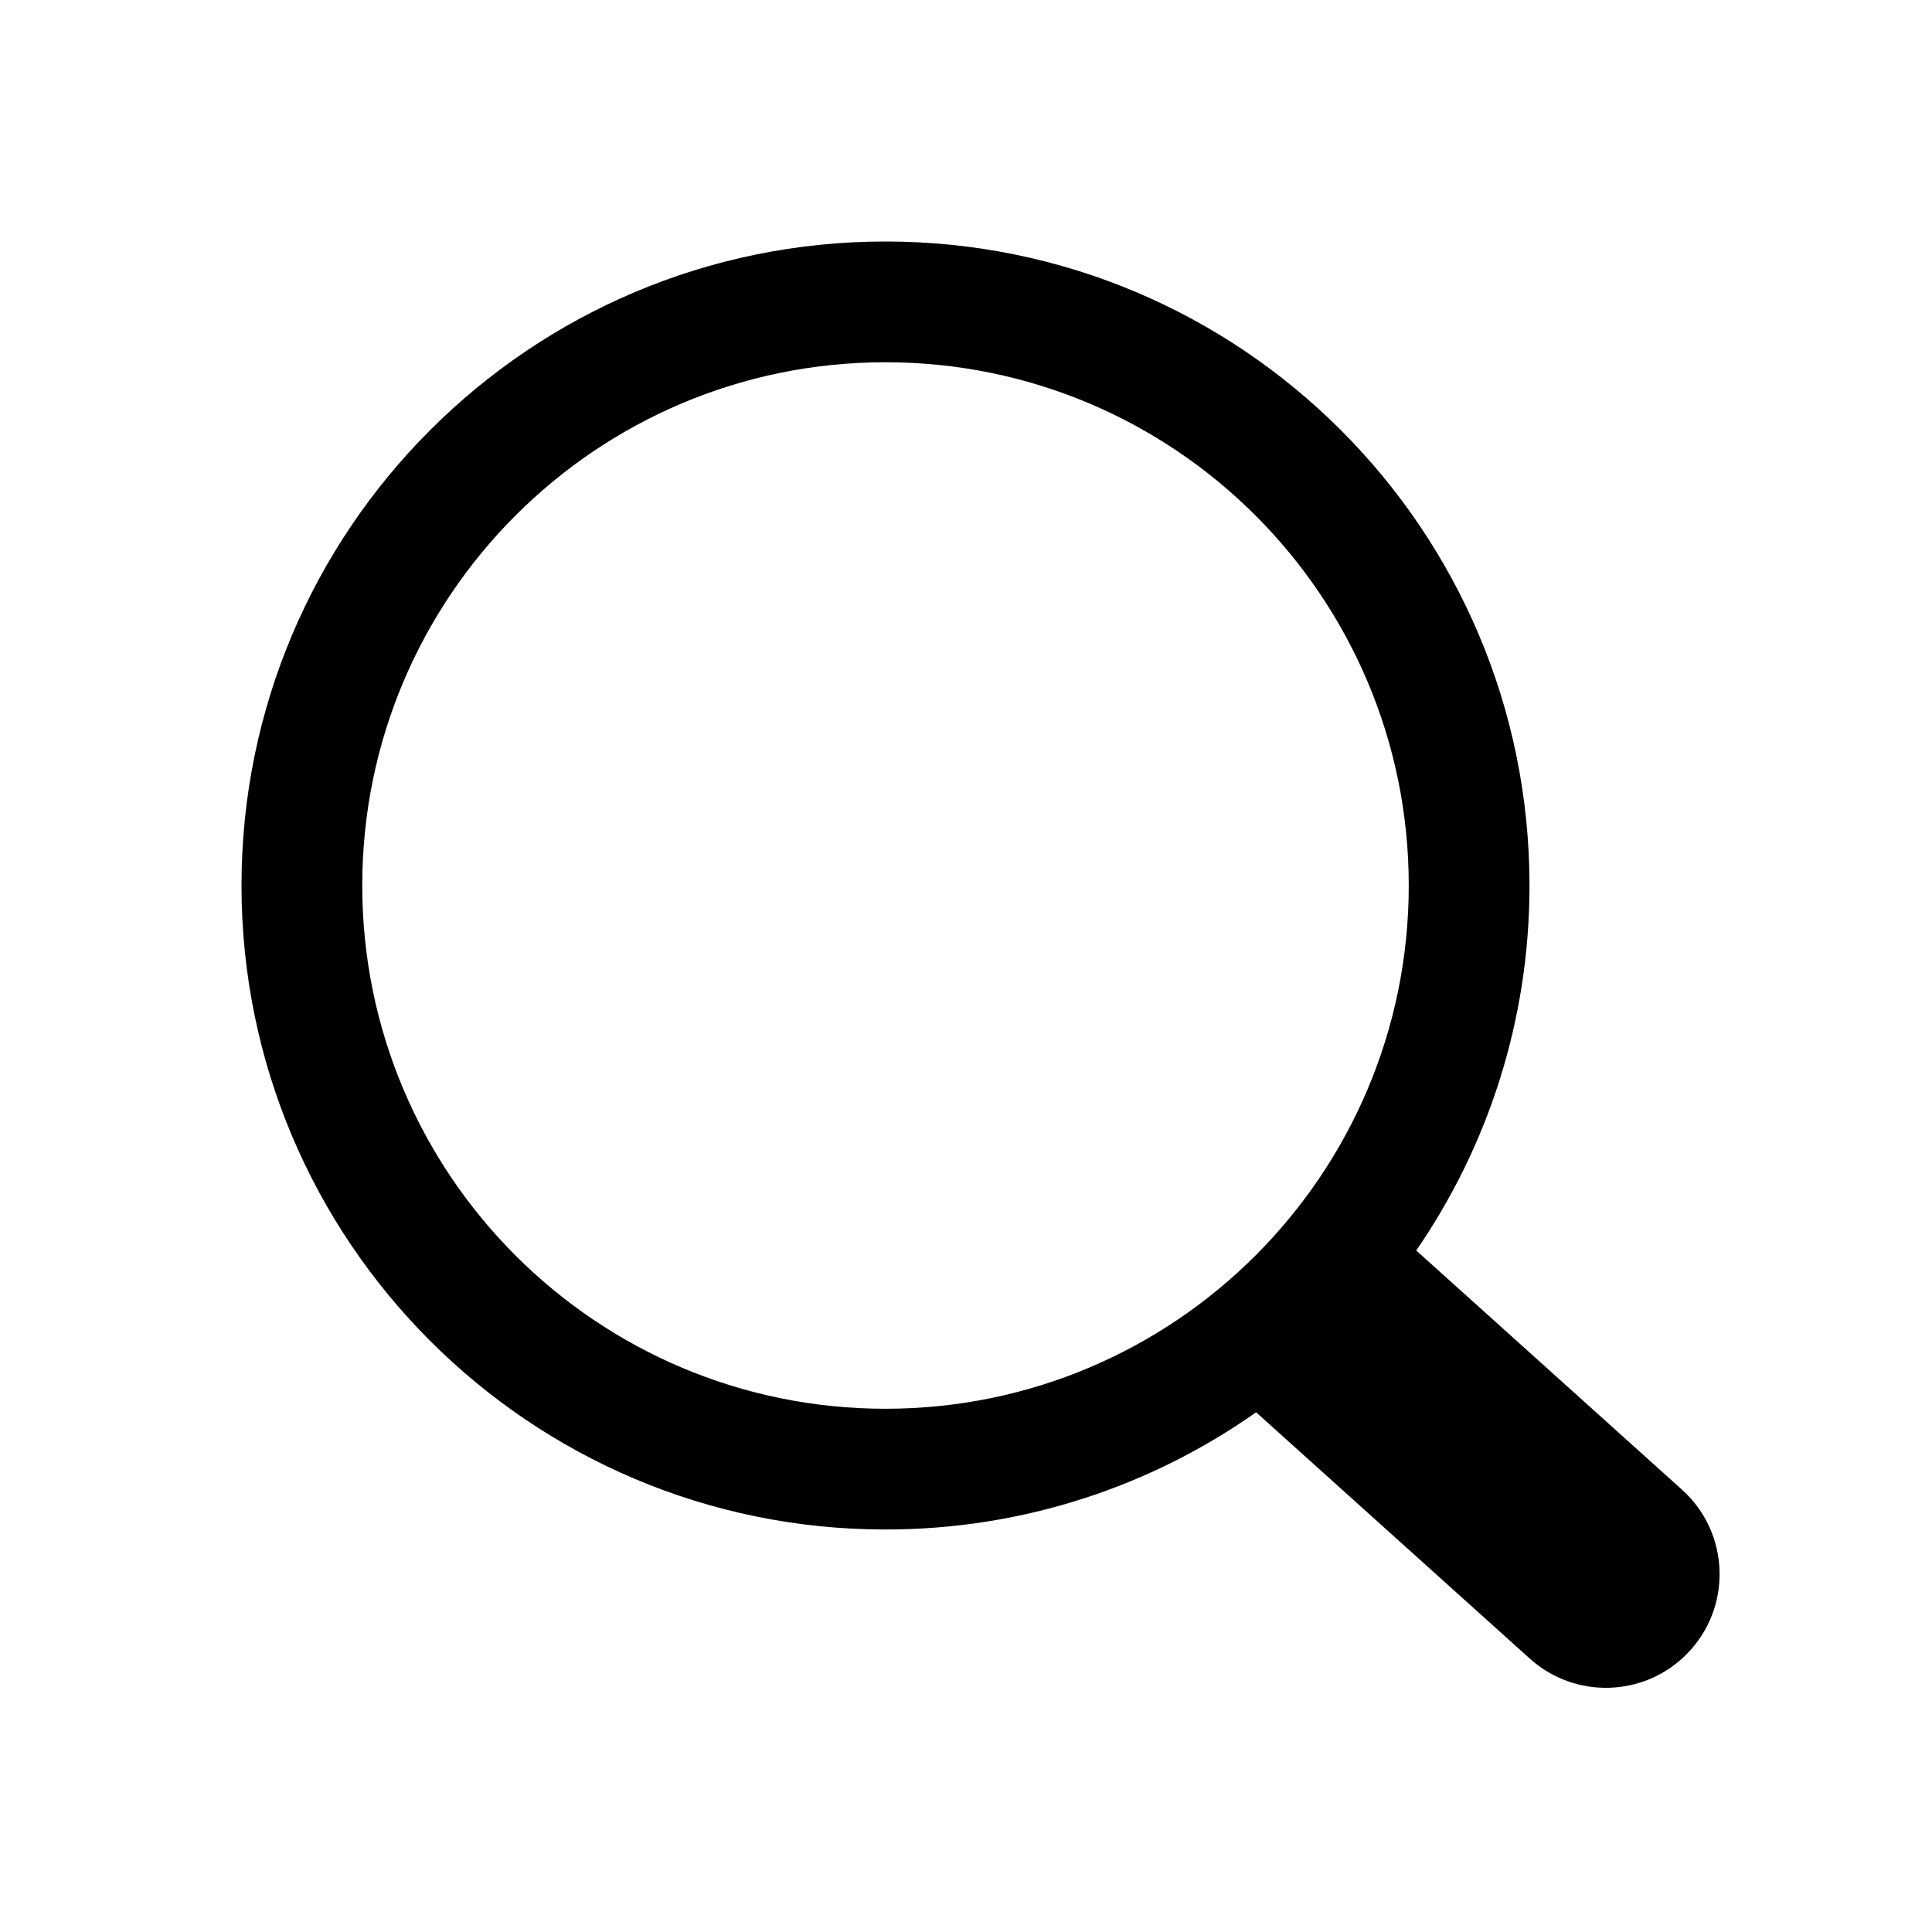 <svg width="24" height="24" viewBox="0 0 24 24" fill="none" xmlns="http://www.w3.org/2000/svg">
<path d="M17.5 11C17.5 14.59 14.59 17.5 11 17.5C7.41 17.5 4.5 14.59 4.5 11C4.5 7.41 7.41 4.5 11 4.5C14.59 4.5 17.5 7.41 17.5 11ZM17.593 15.534C18.48 14.245 19 12.683 19 11C19 6.582 15.418 3 11 3C6.582 3 3 6.582 3 11C3 15.418 6.582 19 11 19C12.714 19 14.302 18.461 15.604 17.544L19.004 20.604C19.563 21.107 20.417 21.084 20.948 20.553C21.52 19.98 21.495 19.046 20.894 18.505L17.593 15.534Z" fill="black"/>
</svg>
